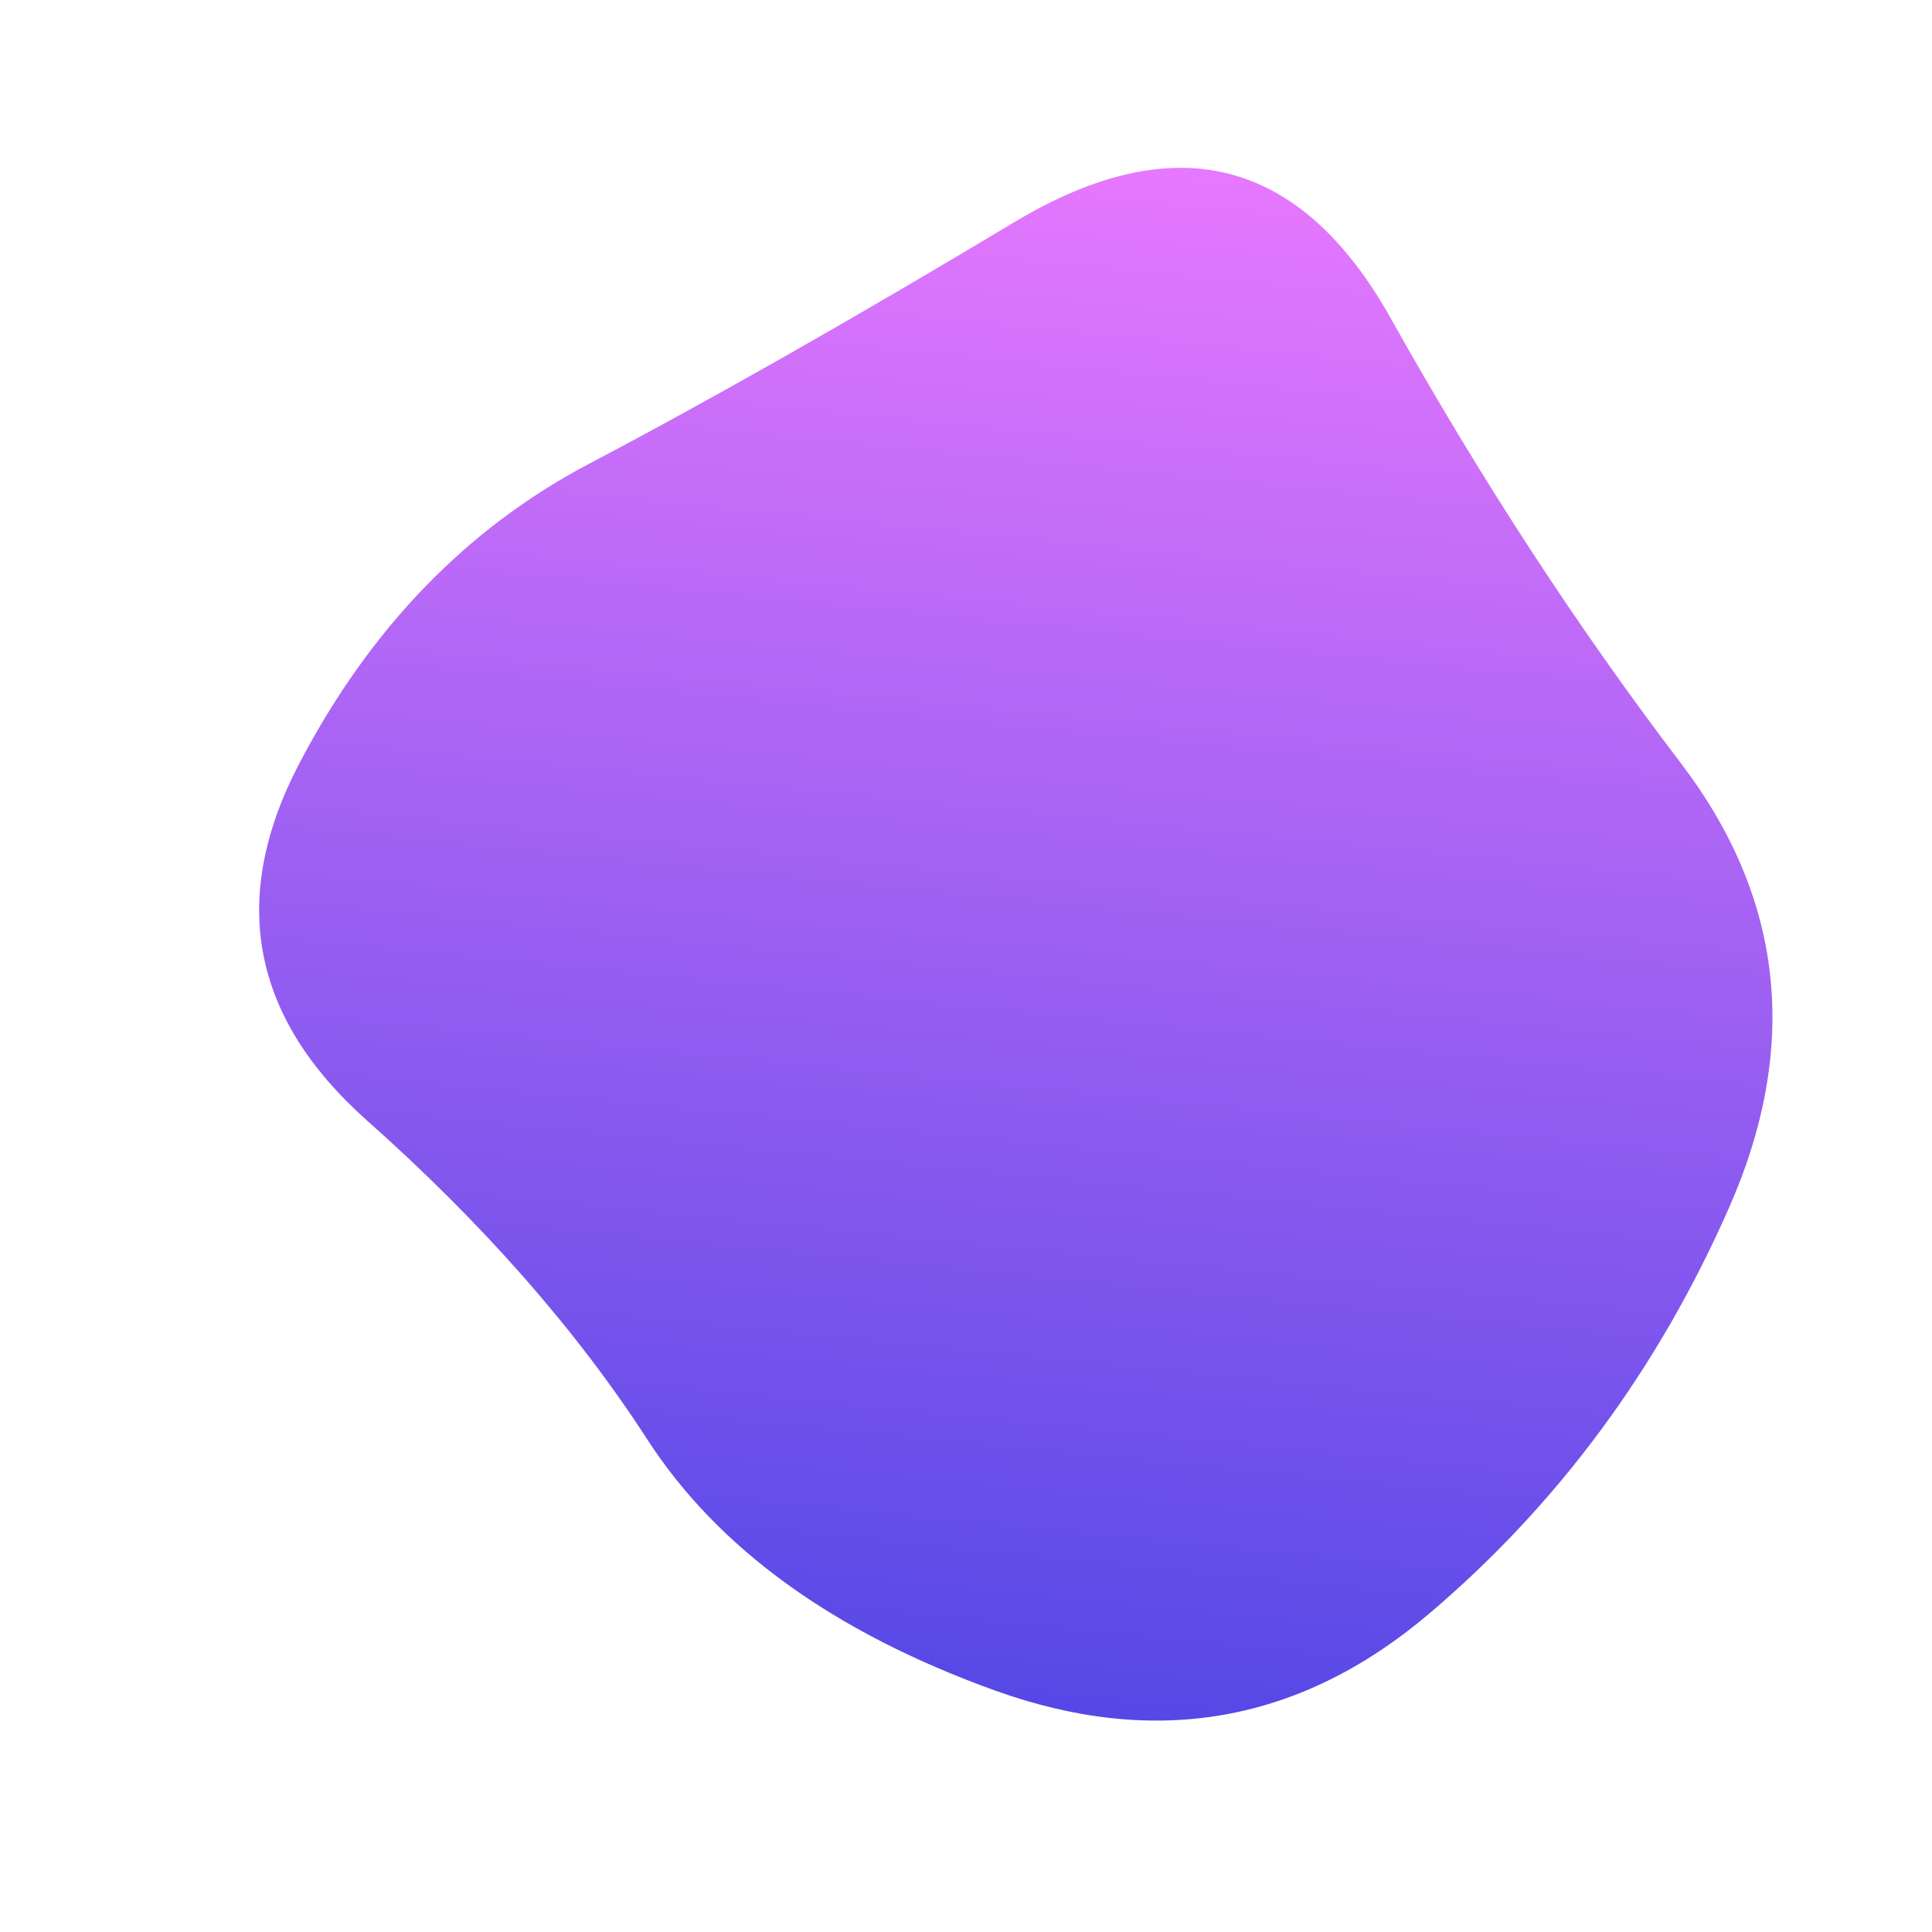 <svg viewBox="0 0 100 100" xmlns="http://www.w3.org/2000/svg"><defs><linearGradient id="fill" x1="0%" y1="0%" x2="100%" y2="0%" gradientTransform="rotate(275 0.5 0.5)"><stop offset="0%" stop-color="#4F46E5"></stop><stop offset="100%" stop-color="#ec7aff"></stop></linearGradient></defs><path d="M89.5,62.5Q84,75,74,83.5Q64,92,51.5,87.5Q39,83,33.5,74.5Q28,66,19,58Q10,50,15.5,39.5Q21,29,30.5,24Q40,19,52.5,11.5Q65,4,72,16.5Q79,29,87,39.5Q95,50,89.5,62.5Z" stroke="none" stroke-width="0" fill="url(#fill)"></path></svg>